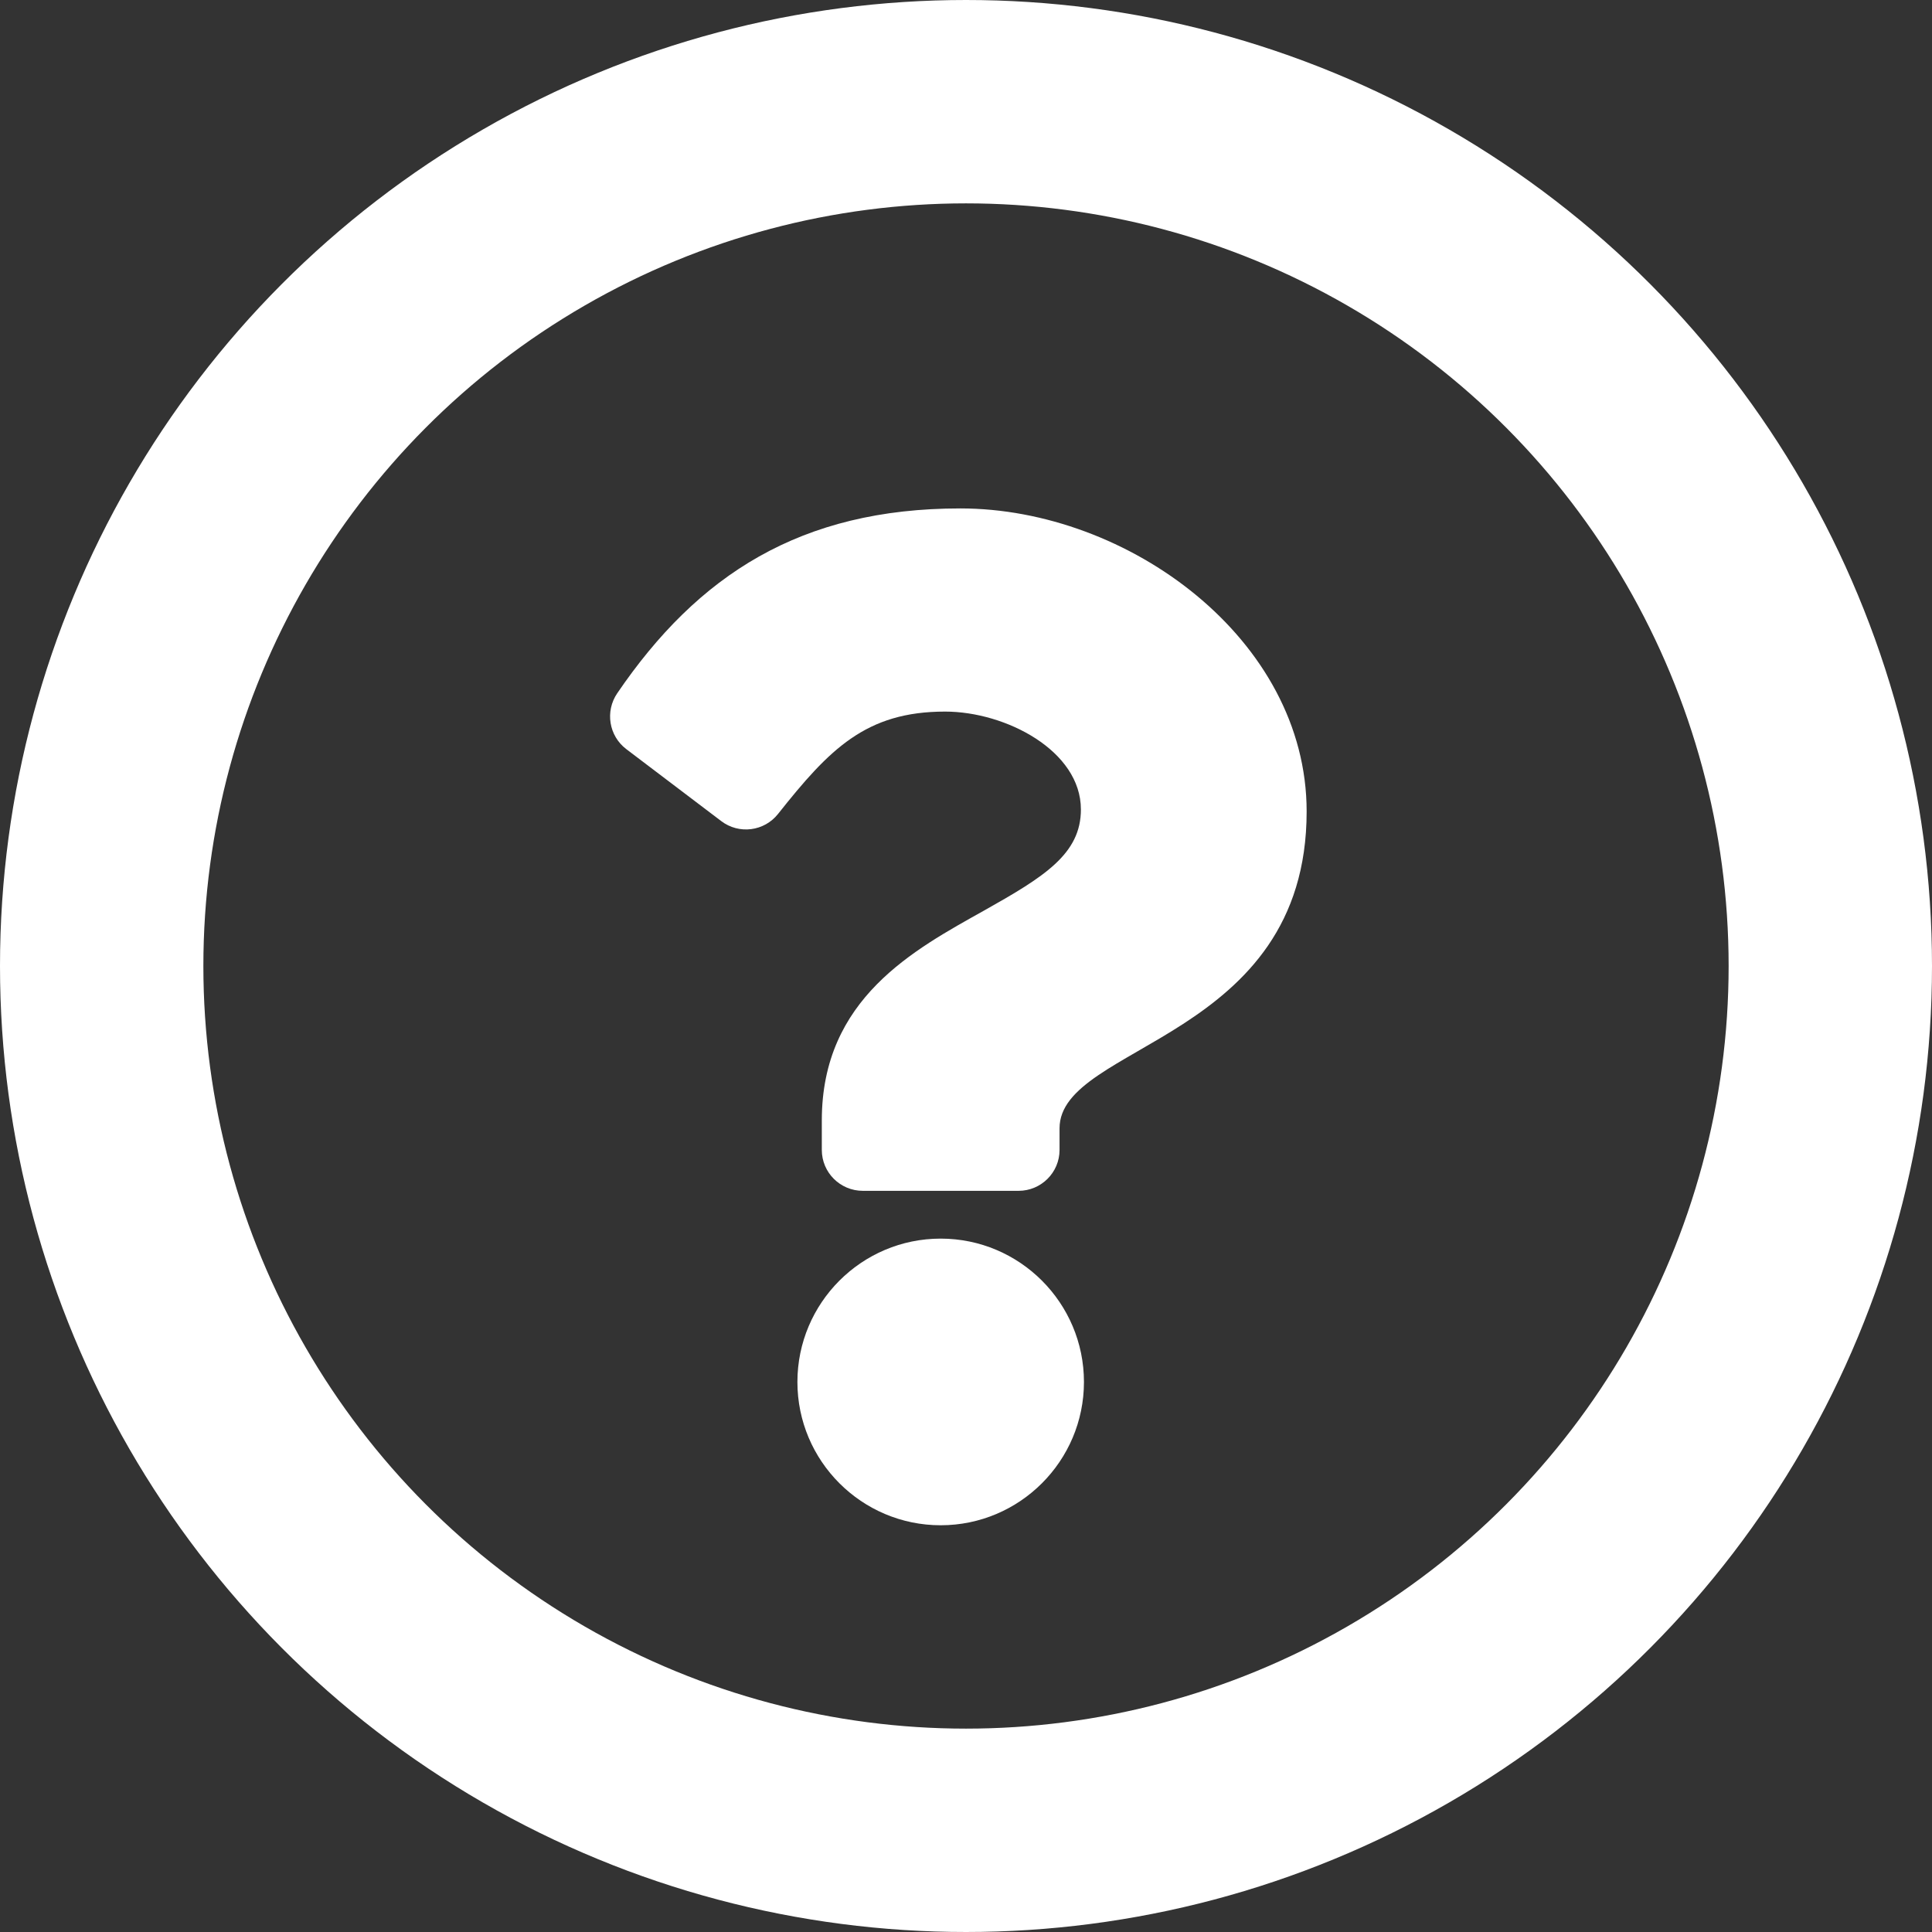 <?xml version="1.0" encoding="UTF-8"?>
<svg width="19px" height="19px" viewBox="0 0 19 19" version="1.1" xmlns="http://www.w3.org/2000/svg" xmlns:xlink="http://www.w3.org/1999/xlink">
    <rect x="0" y="0" width="19" height="19" fill="#333333" stroke="none"/>
    <!-- Generator: sketchtool 51.1 (57501) - http://www.bohemiancoding.com/sketch -->
    <title>FB20365A-E831-4F68-BA34-40A94B4A8D66</title>
    <desc>Created with sketchtool.</desc>
    <defs></defs>
    <g id="ASSETS" stroke="none" stroke-width="1" fill="none" fill-rule="evenodd">
        <g transform="translate(-711, -186)" id="encart-question">
            <g transform="translate(700, 177)">
                <g id="interrogation" transform="translate(12, 10)">
                    <circle id="Oval-6" stroke="#FFFFFF" stroke-width="2" cx="8.5" cy="8.5" r="8.5"></circle>
                    <path d="M9.66,12.591 C9.66,13.368 9.028,14 8.251,14 C7.474,14 6.842,13.368 6.842,12.591 C6.842,11.813 7.474,11.181 8.251,11.181 C9.028,11.181 9.66,11.813 9.66,12.591 M11.85,6.98 C11.85,9.23 9.42,9.265 9.42,10.096 L9.42,10.309 C9.42,10.531 9.239,10.711 9.017,10.711 L7.485,10.711 C7.263,10.711 7.082,10.531 7.082,10.309 L7.082,10.018 C7.082,8.819 7.992,8.339 8.679,7.954 C9.268,7.623 9.63,7.399 9.63,6.961 C9.63,6.383 8.891,5.998 8.294,5.998 C7.516,5.998 7.157,6.367 6.652,7.004 C6.516,7.176 6.268,7.208 6.093,7.075 L5.159,6.367 C4.988,6.237 4.949,5.996 5.07,5.818 C5.863,4.654 6.873,4 8.445,4 C10.092,4 11.85,5.285 11.85,6.98" id="Fill-1" fill="#FFFFFF"></path>
                </g>
            </g>
        </g>
    </g>
</svg>